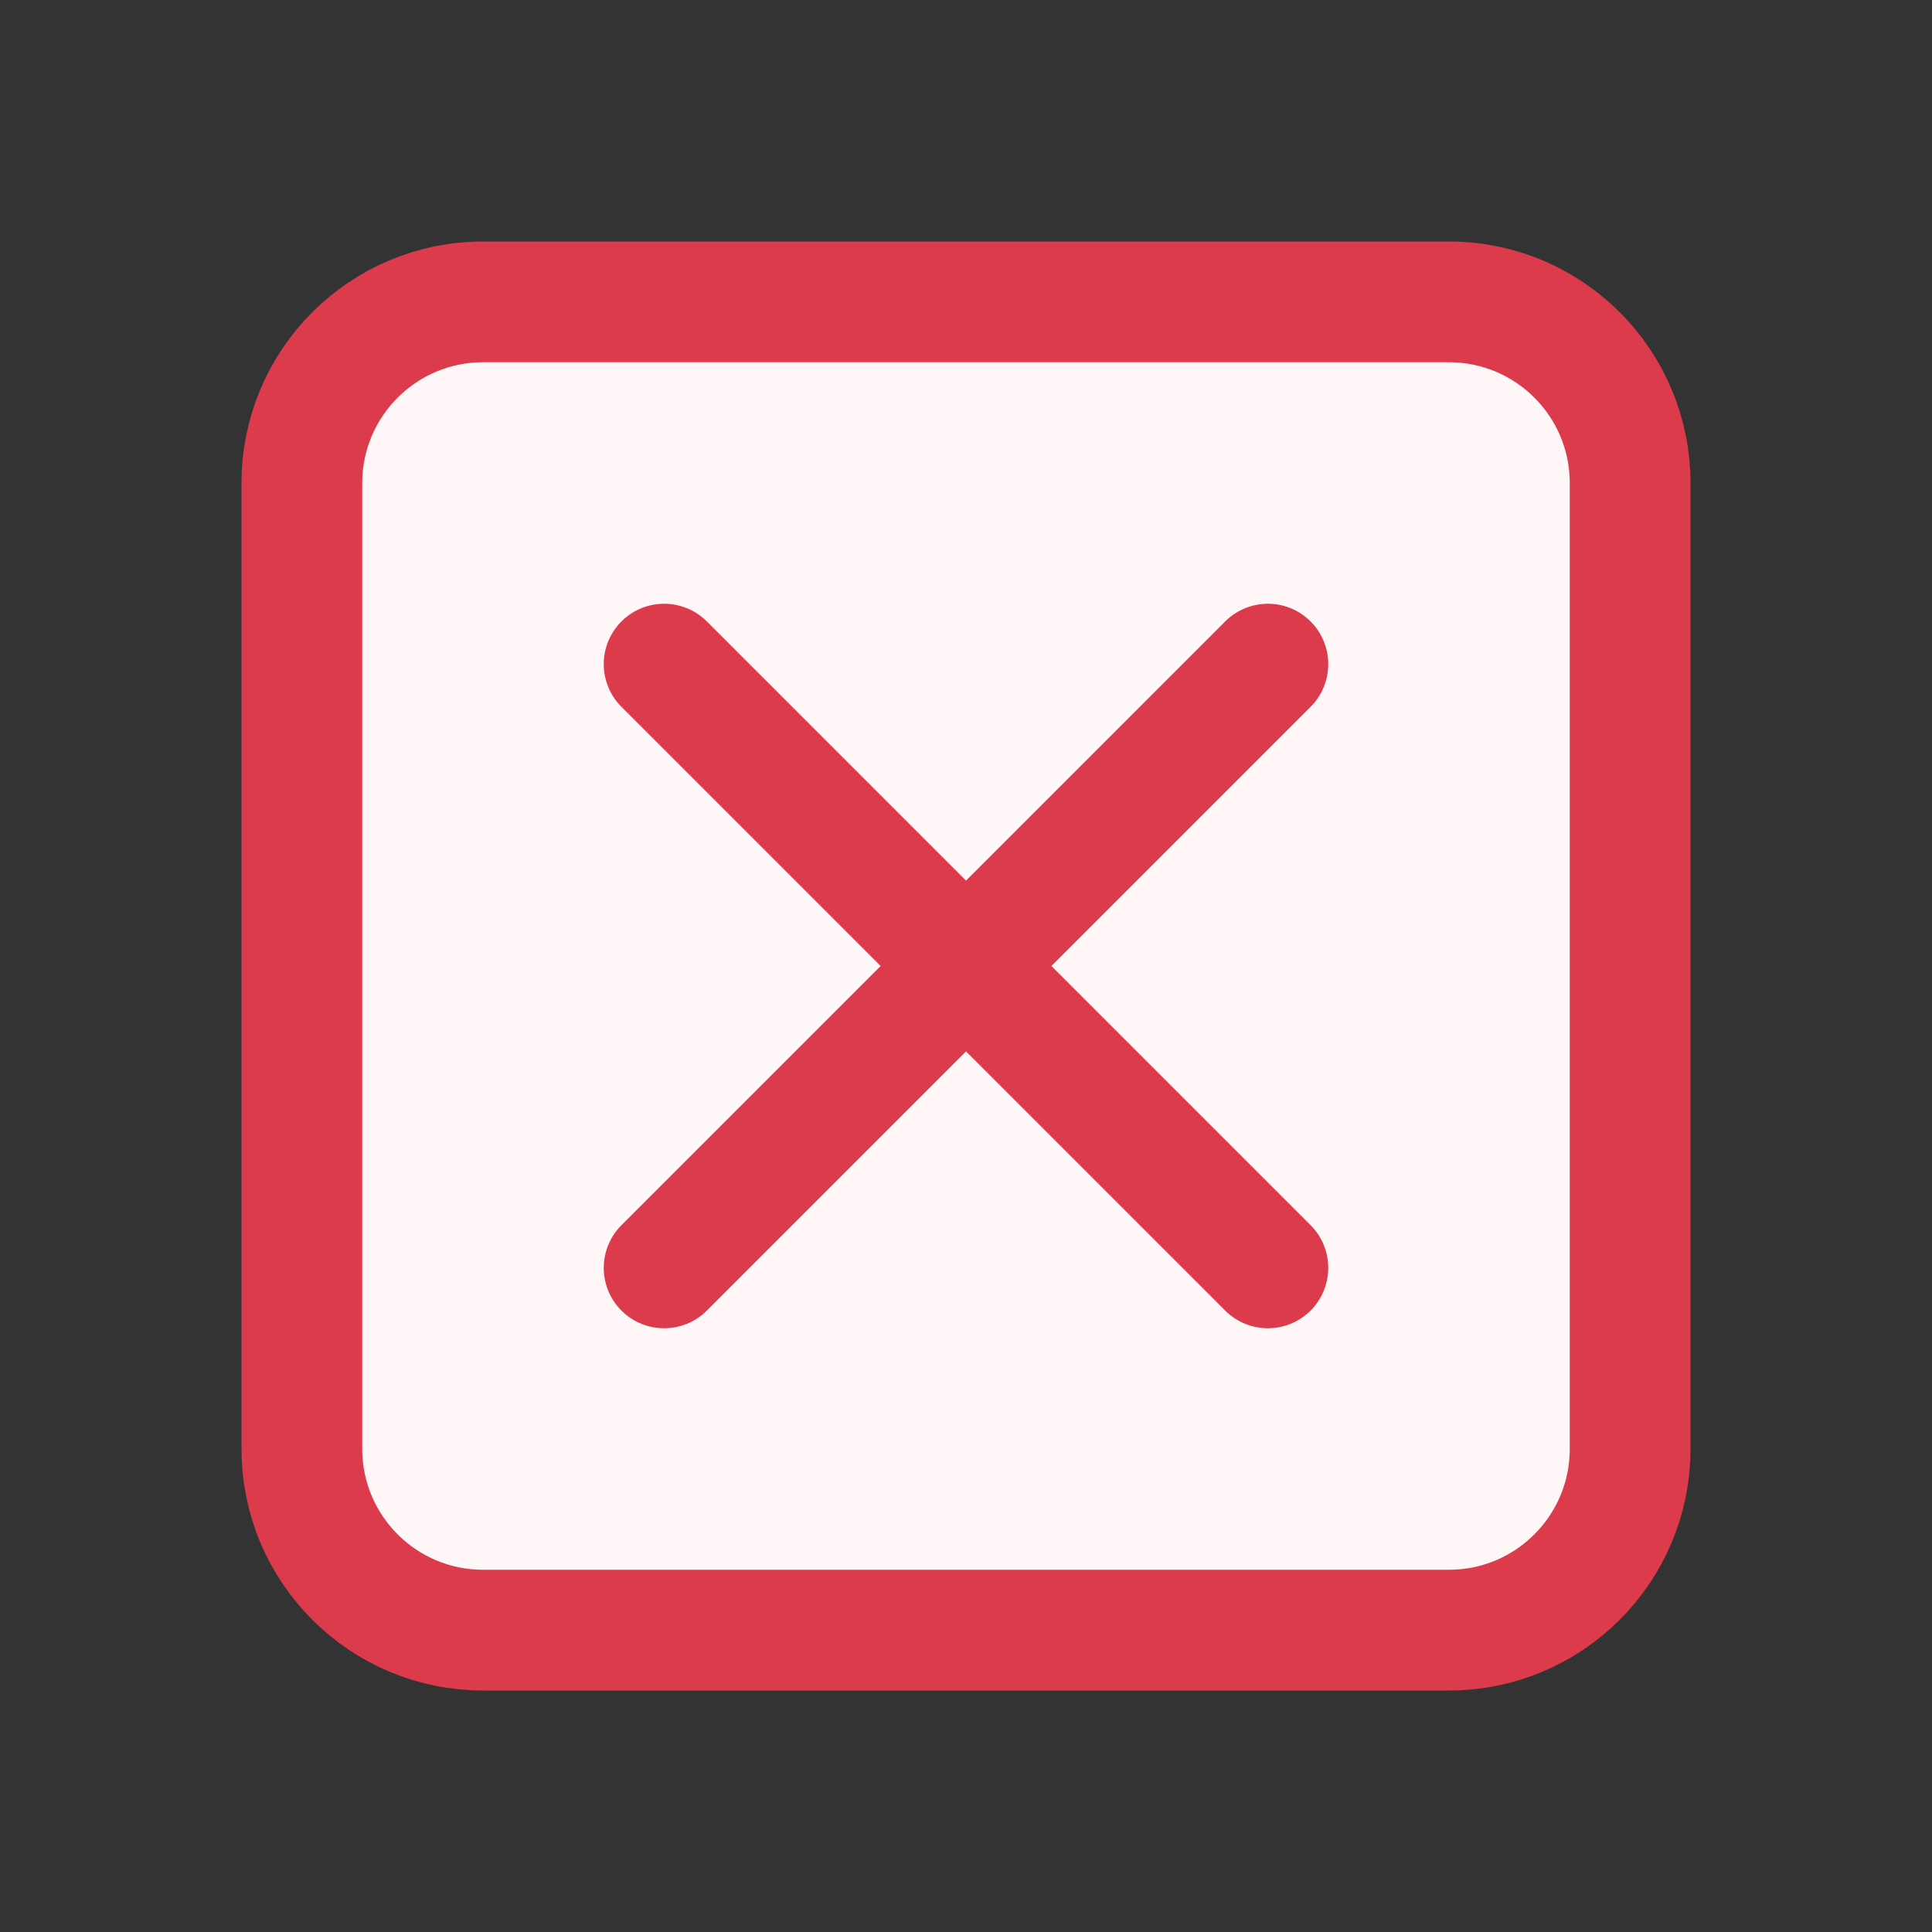 <svg width="16" height="16" viewBox="0 0 16 16" fill="none" xmlns="http://www.w3.org/2000/svg">
  <rect x="0" y="0" width="16" height="16" fill="#333333" stroke="none"/>
  <path
      d="M2.5 4C2.5 3.172 3.172 2.5 4 2.5H12C12.828 2.5 13.5 3.172 13.5 4V12C13.5 12.828 12.828 13.5 12 13.5H4C3.172 13.5 2.5 12.828 2.5 12V4Z"
      fill="#FFF7F7" stroke="#DB3B4B"/>
  <path d="M5.5 10.5L10.5 5.5M5.5 5.5L10.5 10.5" stroke="#DB3B4B" stroke-linecap="round"/>
</svg>
